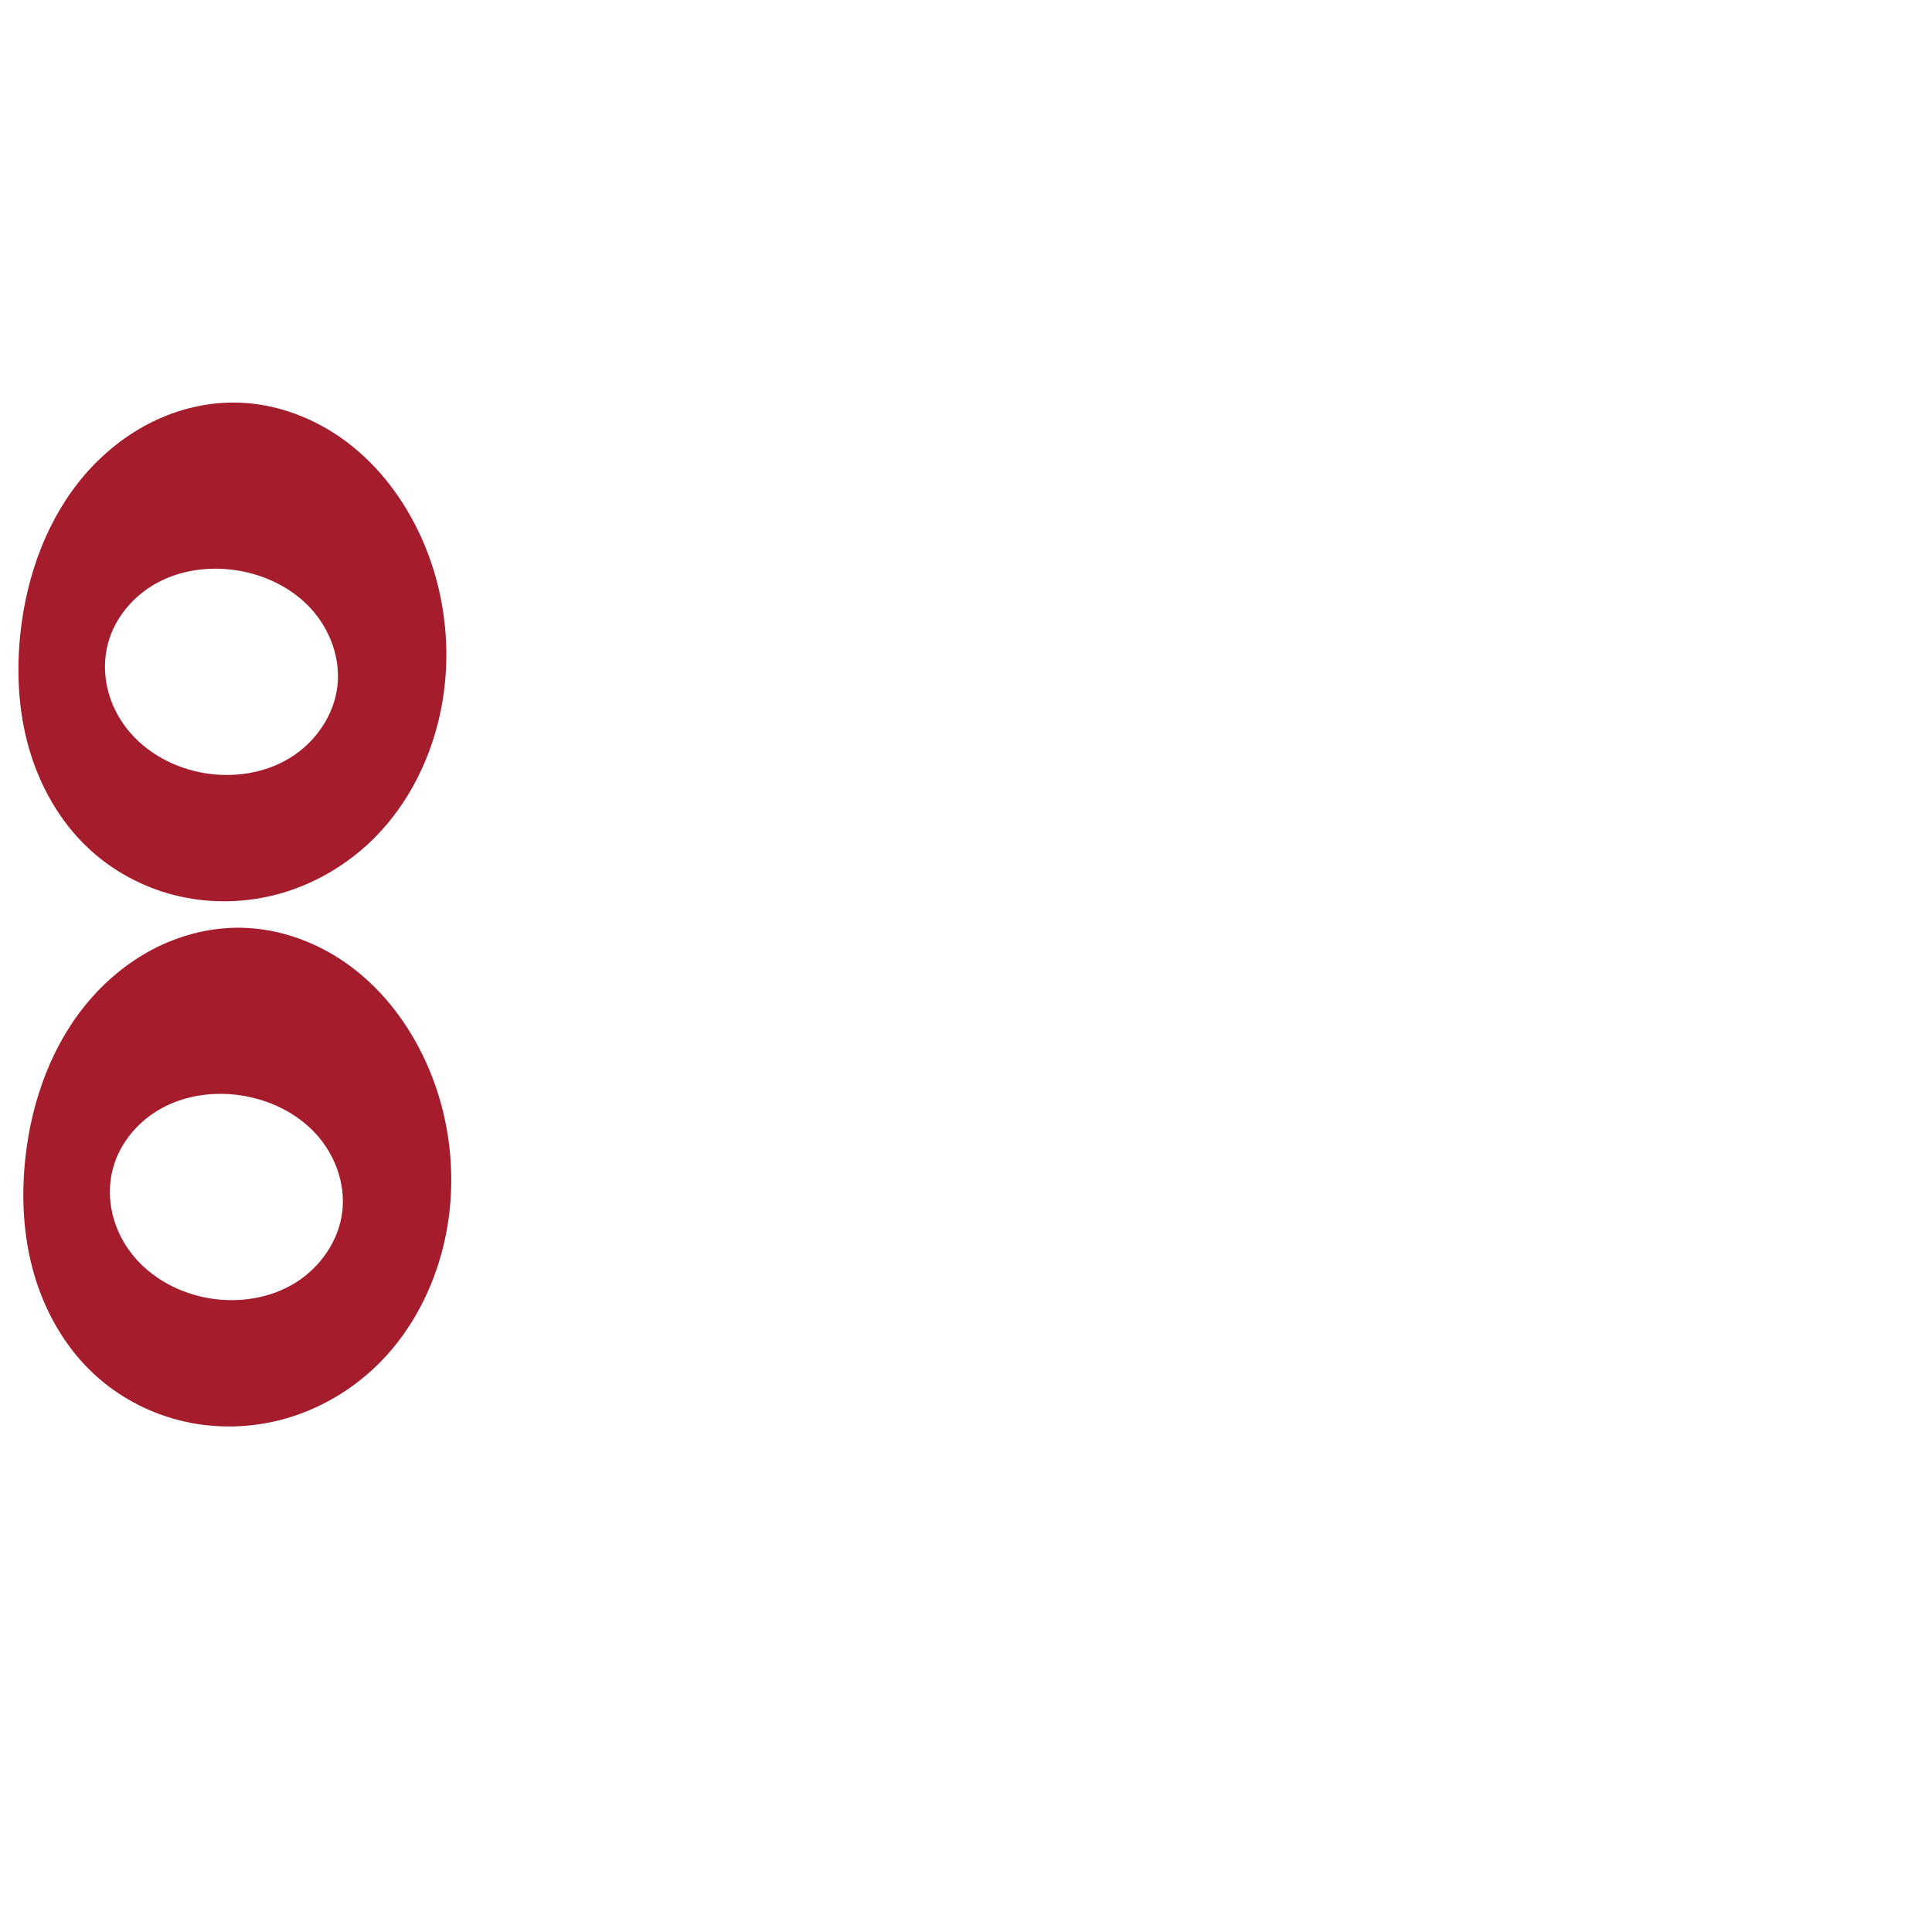 <?xml version="1.0" encoding="UTF-8" standalone="no"?>
<svg
   xml:space="preserve"
   width="1000"
   height="1000"
   version="1.1"
   style="clip-rule:evenodd;fill-rule:evenodd;image-rendering:optimizeQuality;shape-rendering:geometricPrecision;text-rendering:geometricPrecision"
   viewBox="0 0 1000 1000"
   id="svg10"
   sodipodi:docname="ഃ.svg"
   inkscape:version="1.1.1 (3bf5ae0d25, 2021-09-20)"
   xmlns:inkscape="http://www.inkscape.org/namespaces/inkscape"
   xmlns:sodipodi="http://sodipodi.sourceforge.net/DTD/sodipodi-0.dtd"
   xmlns="http://www.w3.org/2000/svg"
   xmlns:svg="http://www.w3.org/2000/svg"
   xmlns:rdf="http://www.w3.org/1999/02/22-rdf-syntax-ns#"
   xmlns:cc="http://creativecommons.org/ns#"
   xmlns:dc="http://purl.org/dc/elements/1.1/"><sodipodi:namedview
   pagecolor="#ffffff"
   bordercolor="#666666"
   borderopacity="1"
   objecttolerance="10"
   gridtolerance="10"
   guidetolerance="10"
   inkscape:pageopacity="0"
   inkscape:pageshadow="2"
   inkscape:window-width="1920"
   inkscape:window-height="1009"
   id="namedview12"
   showgrid="false"
   inkscape:zoom="0.84890884"
   inkscape:cx="198.4901"
   inkscape:cy="430.55271"
   inkscape:window-x="0"
   inkscape:window-y="0"
   inkscape:window-maximized="1"
   inkscape:current-layer="g874"
   showguides="true"
   inkscape:guide-bbox="true"
   inkscape:document-rotation="0"
   inkscape:pagecheckerboard="0"><sodipodi:guide
   position="0,1000"
   orientation="0,1"
   id="guide16"
   inkscape:label=""
   inkscape:locked="true"
   inkscape:color="rgb(0,0,255)" /><sodipodi:guide
   position="1763.312,2036.169"
   orientation="1000,0"
   id="guide18" /><sodipodi:guide
   position="0,200"
   orientation="0,1"
   id="guide20"
   inkscape:label="base"
   inkscape:locked="true"
   inkscape:color="rgb(0,0,255)" /><inkscape:grid
   type="xygrid"
   id="grid24"
   originx="-473.376"
   originy="-489.692" /><sodipodi:guide
   position="0,0"
   orientation="0,1"
   id="guide34"
   inkscape:label="bottom"
   inkscape:locked="true"
   inkscape:color="rgb(0,0,255)" /><sodipodi:guide
   position="225.051,1693.319"
   orientation="0,1"
   id="guide44"
   inkscape:label=""
   inkscape:locked="false"
   inkscape:color="rgb(0,0,255)" /><sodipodi:guide
   position="0,900"
   orientation="0,1"
   id="guide46"
   inkscape:label=""
   inkscape:locked="true"
   inkscape:color="rgb(0,0,255)" /><sodipodi:guide
   position="240.281,591.11"
   orientation="1,0"
   id="guide841"
   inkscape:label="width" />    </sodipodi:namedview>
 <defs
   id="defs4"><inkscape:path-effect
   effect="spiro"
   id="path-effect909"
   is_visible="true"
   lpeversion="1" /><inkscape:path-effect
   effect="spiro"
   id="path-effect869"
   is_visible="true"
   lpeversion="1" /><inkscape:path-effect
   effect="spiro"
   id="path-effect881"
   is_visible="true"
   lpeversion="1" /><inkscape:path-effect
   effect="spiro"
   id="path-effect862"
   is_visible="true"
   lpeversion="1" /><inkscape:path-effect
   effect="spiro"
   id="path-effect851"
   is_visible="true"
   lpeversion="1" />
  <style
   type="text/css"
   id="style2">
   <![CDATA[
    .fil0 {fill:#EF7F1A;fill-rule:nonzero}
   ]]>
  </style>
 <inkscape:path-effect
   effect="spiro"
   id="path-effect1214"
   is_visible="true"
   lpeversion="1" /><inkscape:path-effect
   effect="spiro"
   id="path-effect1195"
   is_visible="true"
   lpeversion="1" /><inkscape:path-effect
   effect="spiro"
   id="path-effect992"
   is_visible="true"
   lpeversion="1" /><inkscape:path-effect
   effect="spiro"
   id="path-effect1060"
   is_visible="true"
   lpeversion="1" /><inkscape:path-effect
   effect="spiro"
   id="path-effect1047"
   is_visible="true"
   lpeversion="1" /></defs>
 
<g
   id="g874"><path
     id="path1006-5-6-2"
     style="clip-rule:evenodd;display:inline;fill:#a51d2d;fill-rule:nonzero;stroke:none;stroke-width:1.626px;stroke-linecap:butt;stroke-linejoin:miter;stroke-opacity:1;image-rendering:optimizeQuality;shape-rendering:geometricPrecision;text-rendering:geometricPrecision"
     d="m 220.225,549.18 c 13.683,29.778 17.024,64.213 9.2,96.037 -5.36,21.8 -15.952,42.459 -31.482,58.669 -14.556,15.194 -33.392,26.315 -53.822,31.349 -16.711,4.117 -34.43,4.16 -51.12,-0.04 C 76.311,730.995 60.687,722.544 48.152,710.752 33.405,696.88 23.119,678.6 17.535,659.14 11.95,639.68 10.946,619.068 13.175,598.945 c 3.285,-29.652 13.9,-59.002 33.411,-81.57 9.756,-11.284 21.659,-20.769 35.062,-27.316 13.403,-6.548 28.311,-10.118 43.225,-9.862 20.686,0.356 40.963,8.125 57.45,20.623 16.487,12.498 29.263,29.561 37.901,48.36 z M 58.433,604.875 c -2.02,7.614 -2.044,15.726 -0.247,23.396 1.797,7.67 5.397,14.891 10.298,21.058 9.801,12.335 24.675,20.189 40.225,22.721 15.086,2.456 31.153,-0.024 44.149,-8.07 12.996,-8.045 22.584,-21.855 24.325,-37.04 1.665,-14.518 -3.906,-29.451 -13.804,-40.202 -9.898,-10.751 -23.814,-17.426 -38.251,-19.687 -13.837,-2.167 -28.453,-0.344 -40.822,6.226 -12.369,6.569 -22.281,18.061 -25.873,31.598 z"
     sodipodi:nodetypes="aaaaaaaaaaaaa"
     inkscape:path-effect="#path-effect909"
     inkscape:original-d="m 220.22465,549.17997 c 15.97906,27.90794 15.54128,64.50929 9.19978,96.03657 -4.37653,21.75826 -16.06451,42.70411 -31.4816,58.66936 -14.4223,14.93508 -33.25946,28.47605 -53.82171,31.34897 C 111.42433,739.80321 72.111293,733.4651 48.151643,710.752 19.811753,683.88657 4.4316091,637.00391 13.174905,598.94534 25.342123,545.98279 70.775373,485.34337 124.87334,480.19721 c 39.05307,-3.71499 75.85898,34.93878 95.35131,68.98276 z M 58.432723,604.87451 c -5.72645,27.37586 22.72429,62.36321 50.275717,67.17458 26.92502,4.70198 64.75854,-18.03061 68.47436,-45.10936 3.59584,-26.2044 -25.98507,-55.42209 -52.05515,-59.88882 -25.190787,-4.31608 -61.462017,12.80718 -66.694927,37.8236 z" /><path
     id="path1006-5-6"
     style="clip-rule:evenodd;display:inline;fill:#a51d2d;fill-rule:nonzero;stroke:none;stroke-width:1.626px;stroke-linecap:butt;stroke-linejoin:miter;stroke-opacity:1;image-rendering:optimizeQuality;shape-rendering:geometricPrecision;text-rendering:geometricPrecision"
     d="m 217.682,277.351 c 13.683,29.778 17.024,64.213 9.2,96.037 -5.36,21.8 -15.952,42.459 -31.482,58.669 -14.556,15.194 -33.392,26.315 -53.822,31.349 -16.711,4.117 -34.43,4.16 -51.12,-0.04 C 73.768,459.166 58.144,450.716 45.609,438.923 30.862,425.051 20.576,406.771 14.992,387.311 9.407,367.851 8.403,347.239 10.632,327.117 c 3.285,-29.652 13.9,-59.002 33.411,-81.57 9.756,-11.284 21.659,-20.769 35.062,-27.316 13.403,-6.548 28.311,-10.118 43.225,-9.862 20.686,0.356 40.963,8.125 57.45,20.623 16.487,12.498 29.263,29.561 37.901,48.36 z M 55.89,333.046 c -2.02,7.614 -2.044,15.726 -0.247,23.396 1.797,7.67 5.397,14.891 10.298,21.058 9.801,12.335 24.675,20.189 40.225,22.721 15.086,2.456 31.153,-0.024 44.149,-8.07 12.996,-8.045 22.584,-21.855 24.325,-37.04 1.665,-14.518 -3.906,-29.451 -13.804,-40.202 -9.898,-10.751 -23.814,-17.426 -38.251,-19.687 -13.837,-2.167 -28.453,-0.344 -40.822,6.226 -12.369,6.569 -22.281,18.061 -25.873,31.598 z"
     sodipodi:nodetypes="aaaaaaaaaaaaa"
     inkscape:path-effect="#path-effect881"
     inkscape:original-d="m 217.68157,277.35132 c 15.97906,27.90794 15.54128,64.50929 9.19978,96.03657 -4.37653,21.75826 -16.06451,42.70411 -31.4816,58.66936 -14.4223,14.93508 -33.25946,28.47605 -53.82171,31.34897 -32.69679,4.56834 -72.009828,-1.76977 -95.969483,-24.48287 C 17.268673,412.05792 1.8885253,365.17526 10.631821,327.11669 22.799036,274.15414 68.232291,213.51472 122.33026,208.36856 c 39.05307,-3.71499 75.85898,34.93878 95.35131,68.98276 z M 55.88964,333.04586 c -5.726452,27.37586 22.724291,62.36321 50.27572,67.17458 26.92502,4.70198 64.75854,-18.03061 68.47436,-45.10936 3.59584,-26.2044 -25.98507,-55.42209 -52.05515,-59.88882 -25.19079,-4.31608 -61.462025,12.80718 -66.69493,37.8236 z" /></g></svg>
